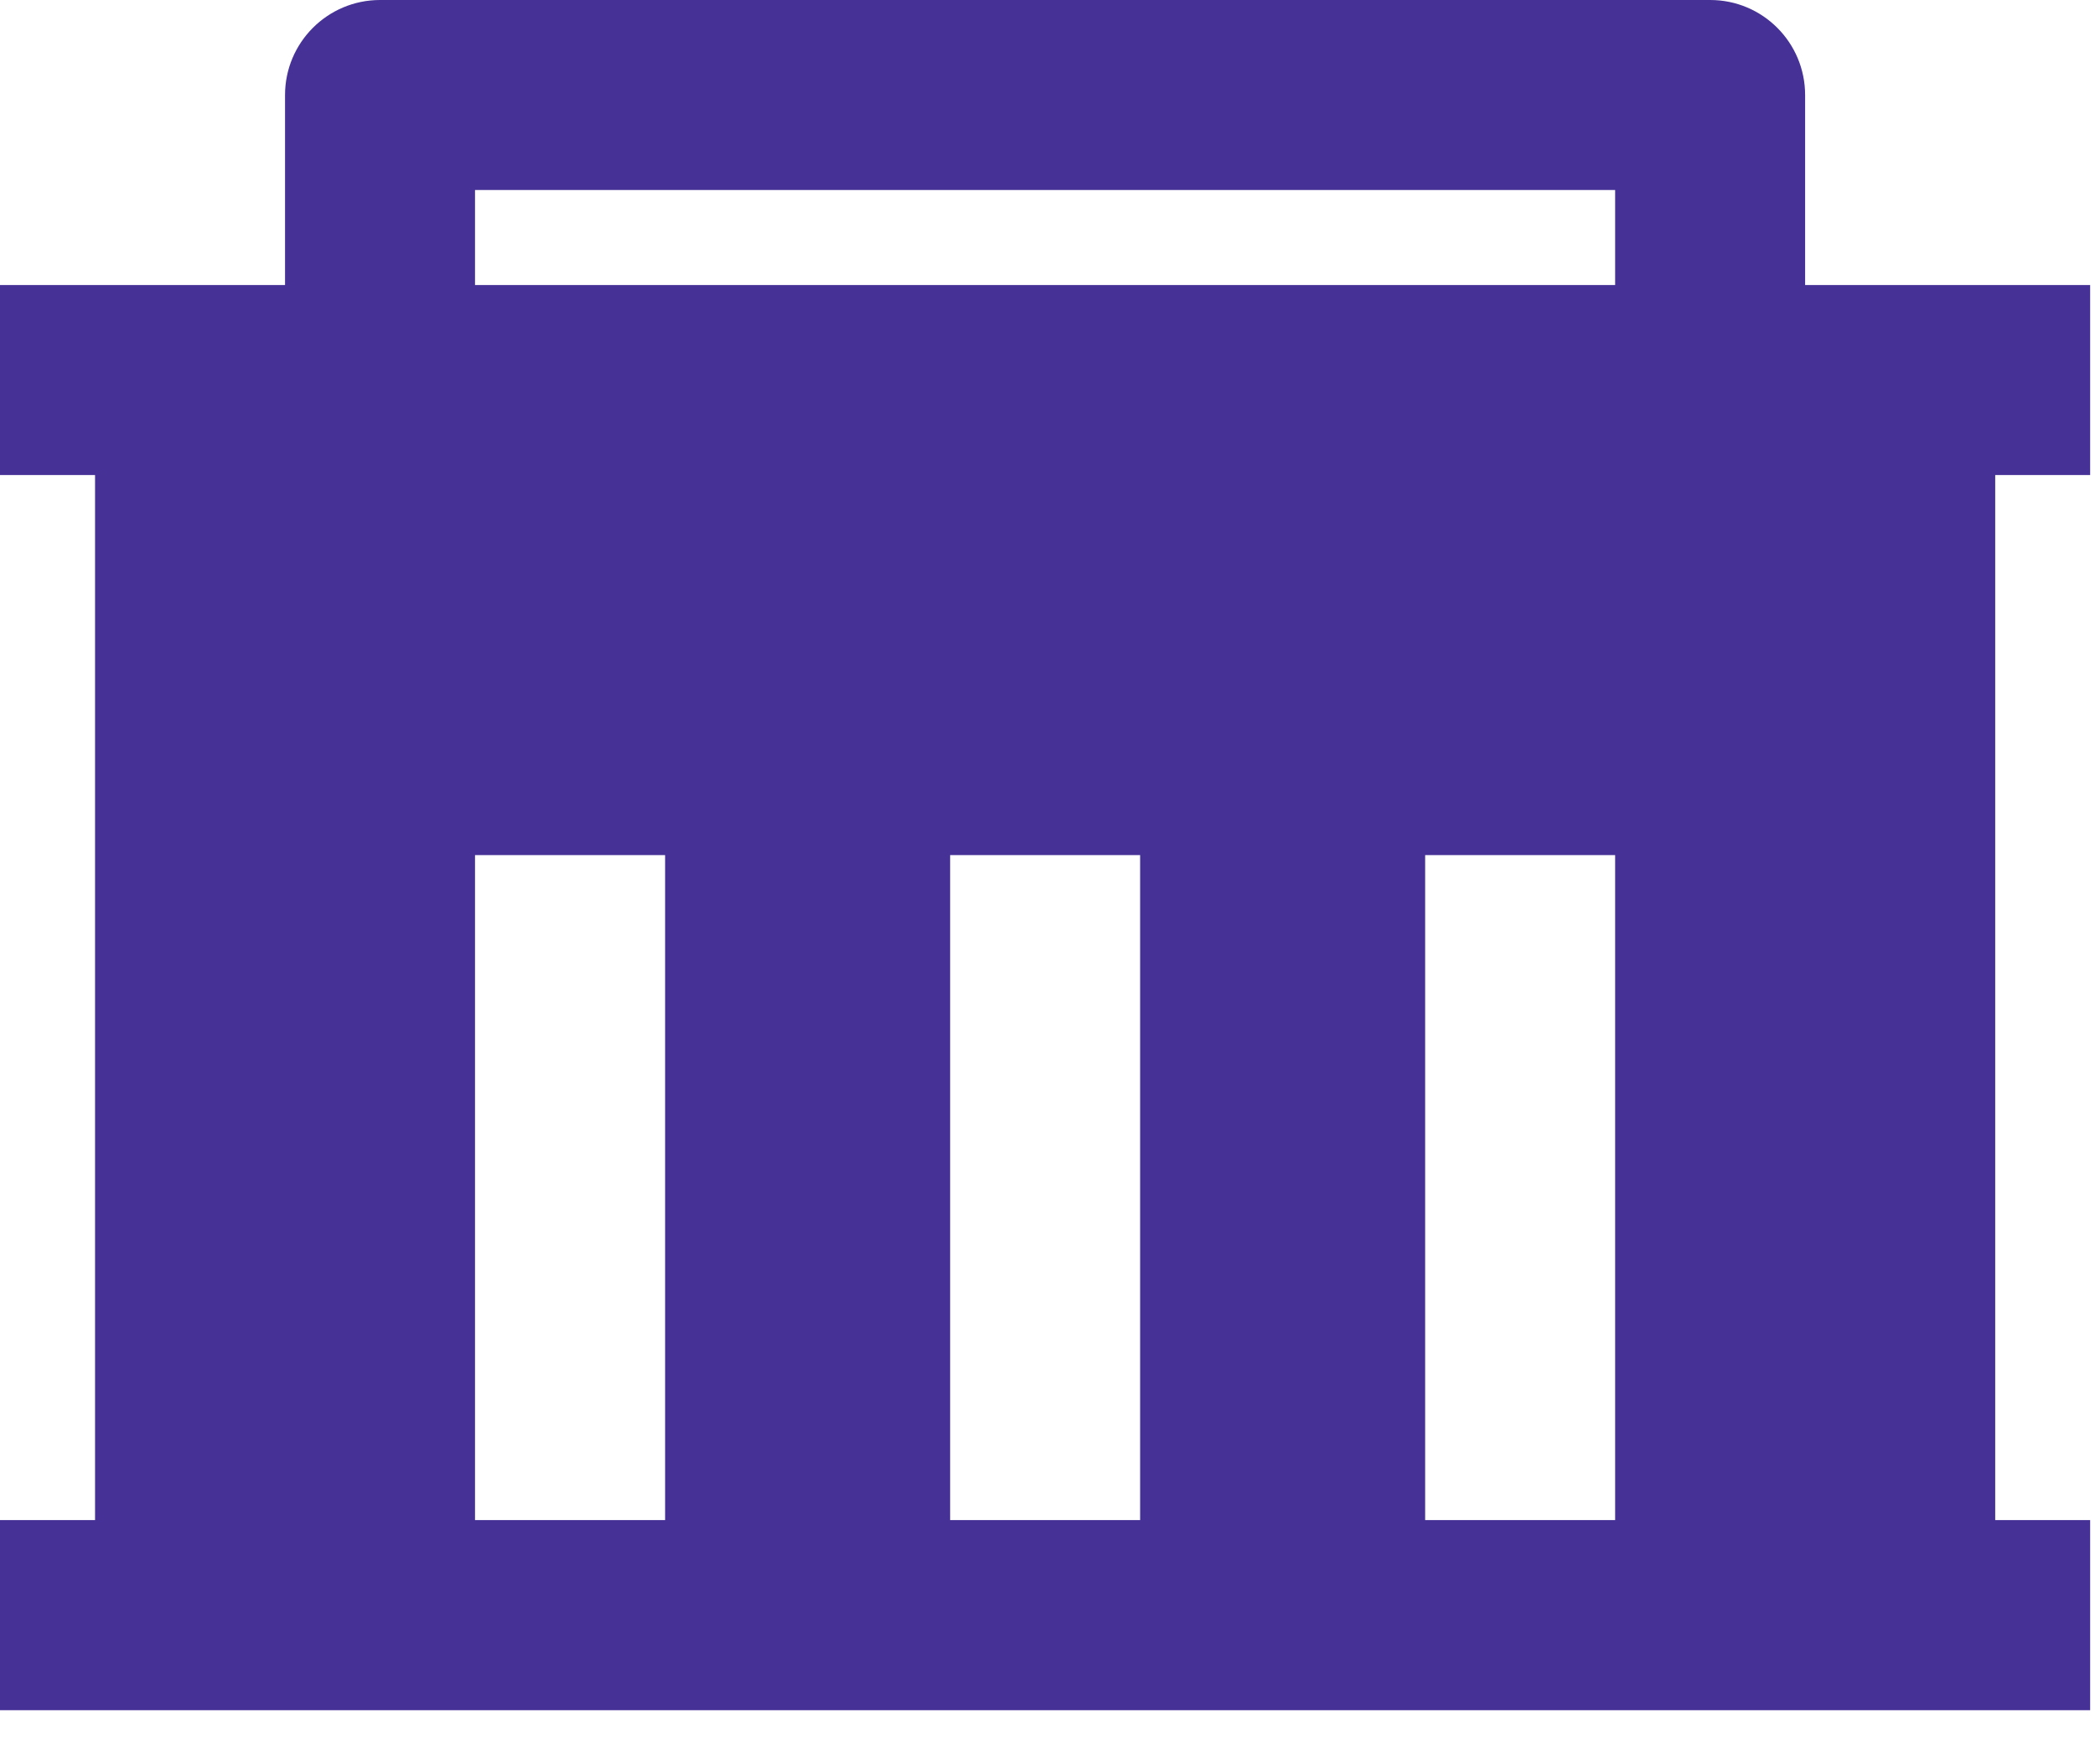 <svg width="19" height="16" viewBox="0 0 19 16" fill="none" xmlns="http://www.w3.org/2000/svg">
<path d="M0.862 13.786V4.308H0V2.585H2.585V0.862C2.585 0.386 2.971 0 3.447 0H15.51C15.986 0 16.371 0.386 16.371 0.862V2.585H18.956V4.308H18.095V13.786H18.956V15.51H0V13.786H0.862ZM10.34 13.786V7.755H8.617V13.786H10.34ZM6.032 13.786V7.755H4.308V13.786H6.032ZM14.648 13.786V7.755H12.925V13.786H14.648ZM4.308 1.723V2.585H14.648V1.723H4.308Z" fill="#463196"/>
</svg>
